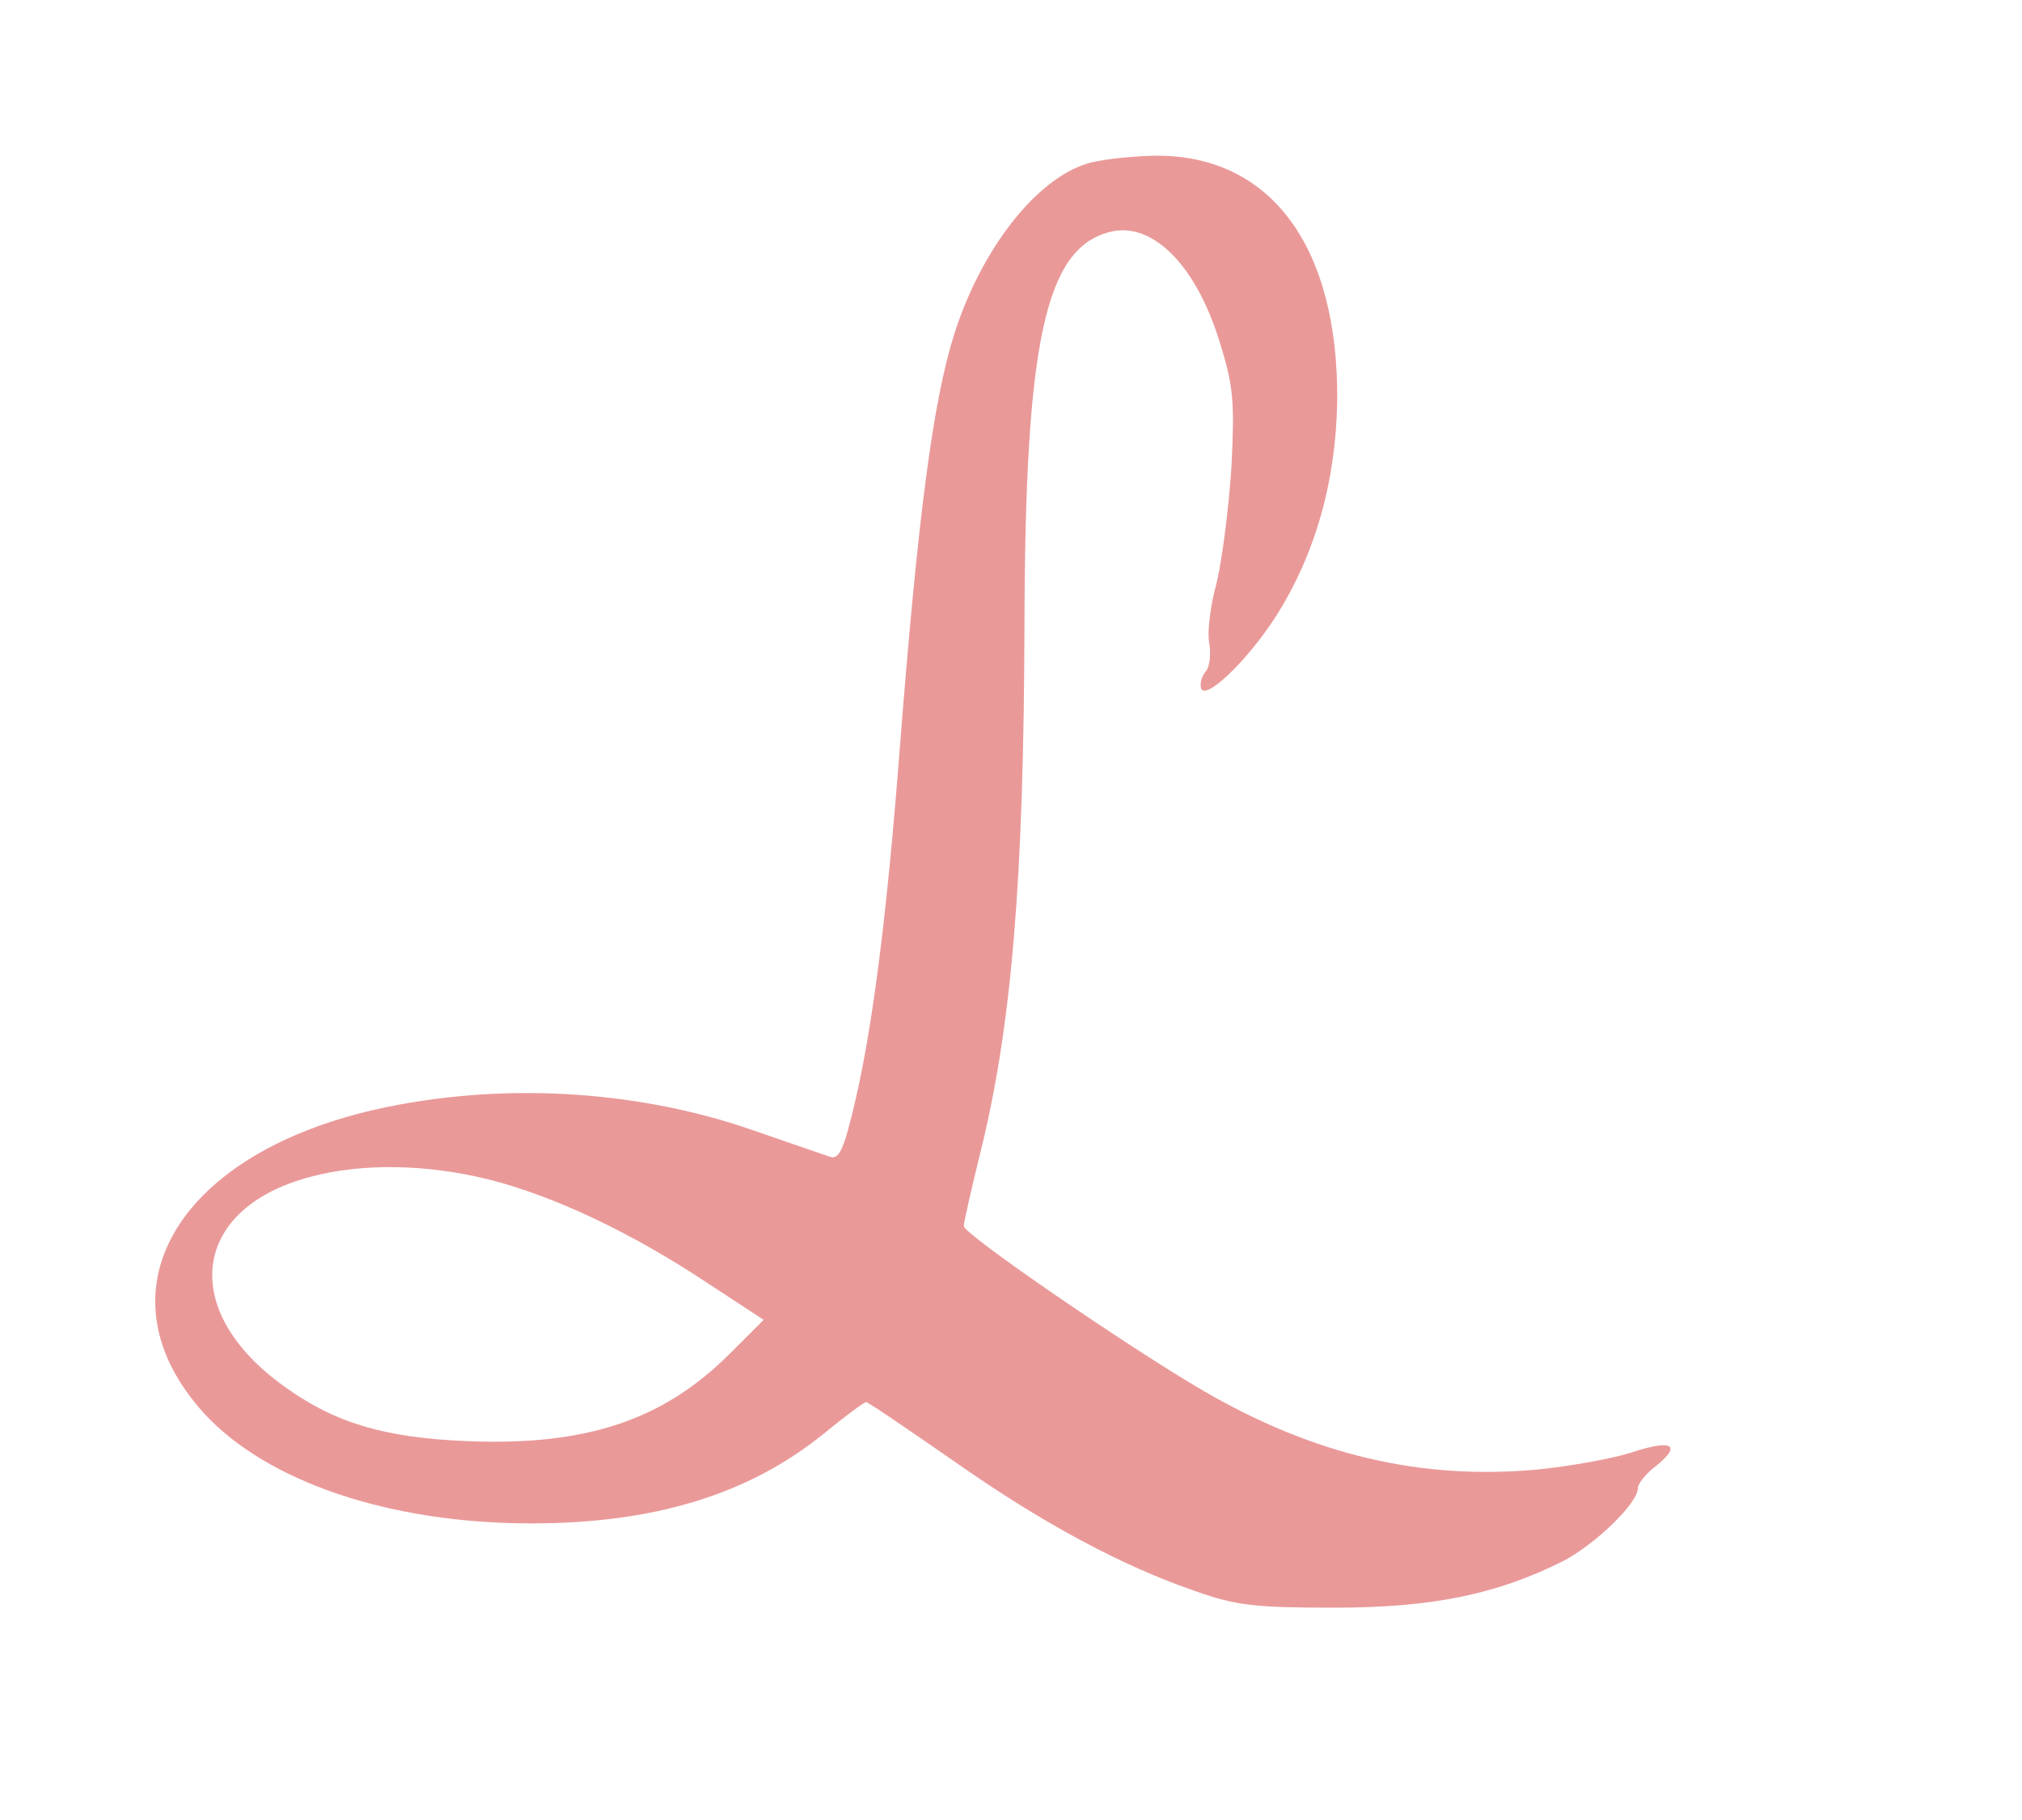 <?xml version="1.0" standalone="no"?>
<!DOCTYPE svg PUBLIC "-//W3C//DTD SVG 20010904//EN"
 "http://www.w3.org/TR/2001/REC-SVG-20010904/DTD/svg10.dtd">
<svg version="1.0" xmlns="http://www.w3.org/2000/svg"
 width="300pt" height="270pt" viewBox="0 0 300 270"
 preserveAspectRatio="xMidYMid meet">
<g transform="translate(0,270) scale(0.1,-0.1)"
fill="#ea9999" stroke="none">
<path d="M1612 2457 c-76 -24 -156 -127 -196 -252 -32 -101 -54 -270 -81 -615
-19 -247 -40 -411 -66 -523 -17 -73 -24 -88 -38 -83 -9 3 -61 21 -116 40 -173
60 -376 71 -558 30 -299 -68 -415 -274 -254 -451 93 -101 275 -163 485 -163
183 0 323 43 434 133 32 26 60 47 63 47 3 0 60 -39 128 -86 132 -93 251 -157
362 -195 60 -21 88 -24 205 -24 146 0 241 20 339 69 48 25 111 86 111 108 0 7
12 22 28 34 38 31 22 39 -38 19 -28 -9 -90 -20 -138 -25 -173 -16 -332 21
-497 117 -110 64 -355 232 -355 244 0 6 11 54 24 107 47 188 65 406 66 787 1
419 31 557 127 581 63 16 129 -50 164 -168 19 -61 21 -86 16 -182 -4 -61 -14
-138 -22 -171 -9 -32 -14 -72 -11 -88 3 -17 1 -36 -5 -43 -6 -7 -9 -18 -7 -25
6 -19 68 40 110 105 59 92 90 201 92 321 2 231 -100 367 -273 364 -36 -1 -81
-6 -99 -12z m-886 -1507 c95 -24 210 -78 323 -153 l84 -55 -50 -50 c-99 -99
-213 -137 -389 -130 -124 5 -197 27 -272 81 -157 112 -139 264 38 311 78 21
174 19 266 -4z"/>
</g>
</svg>
